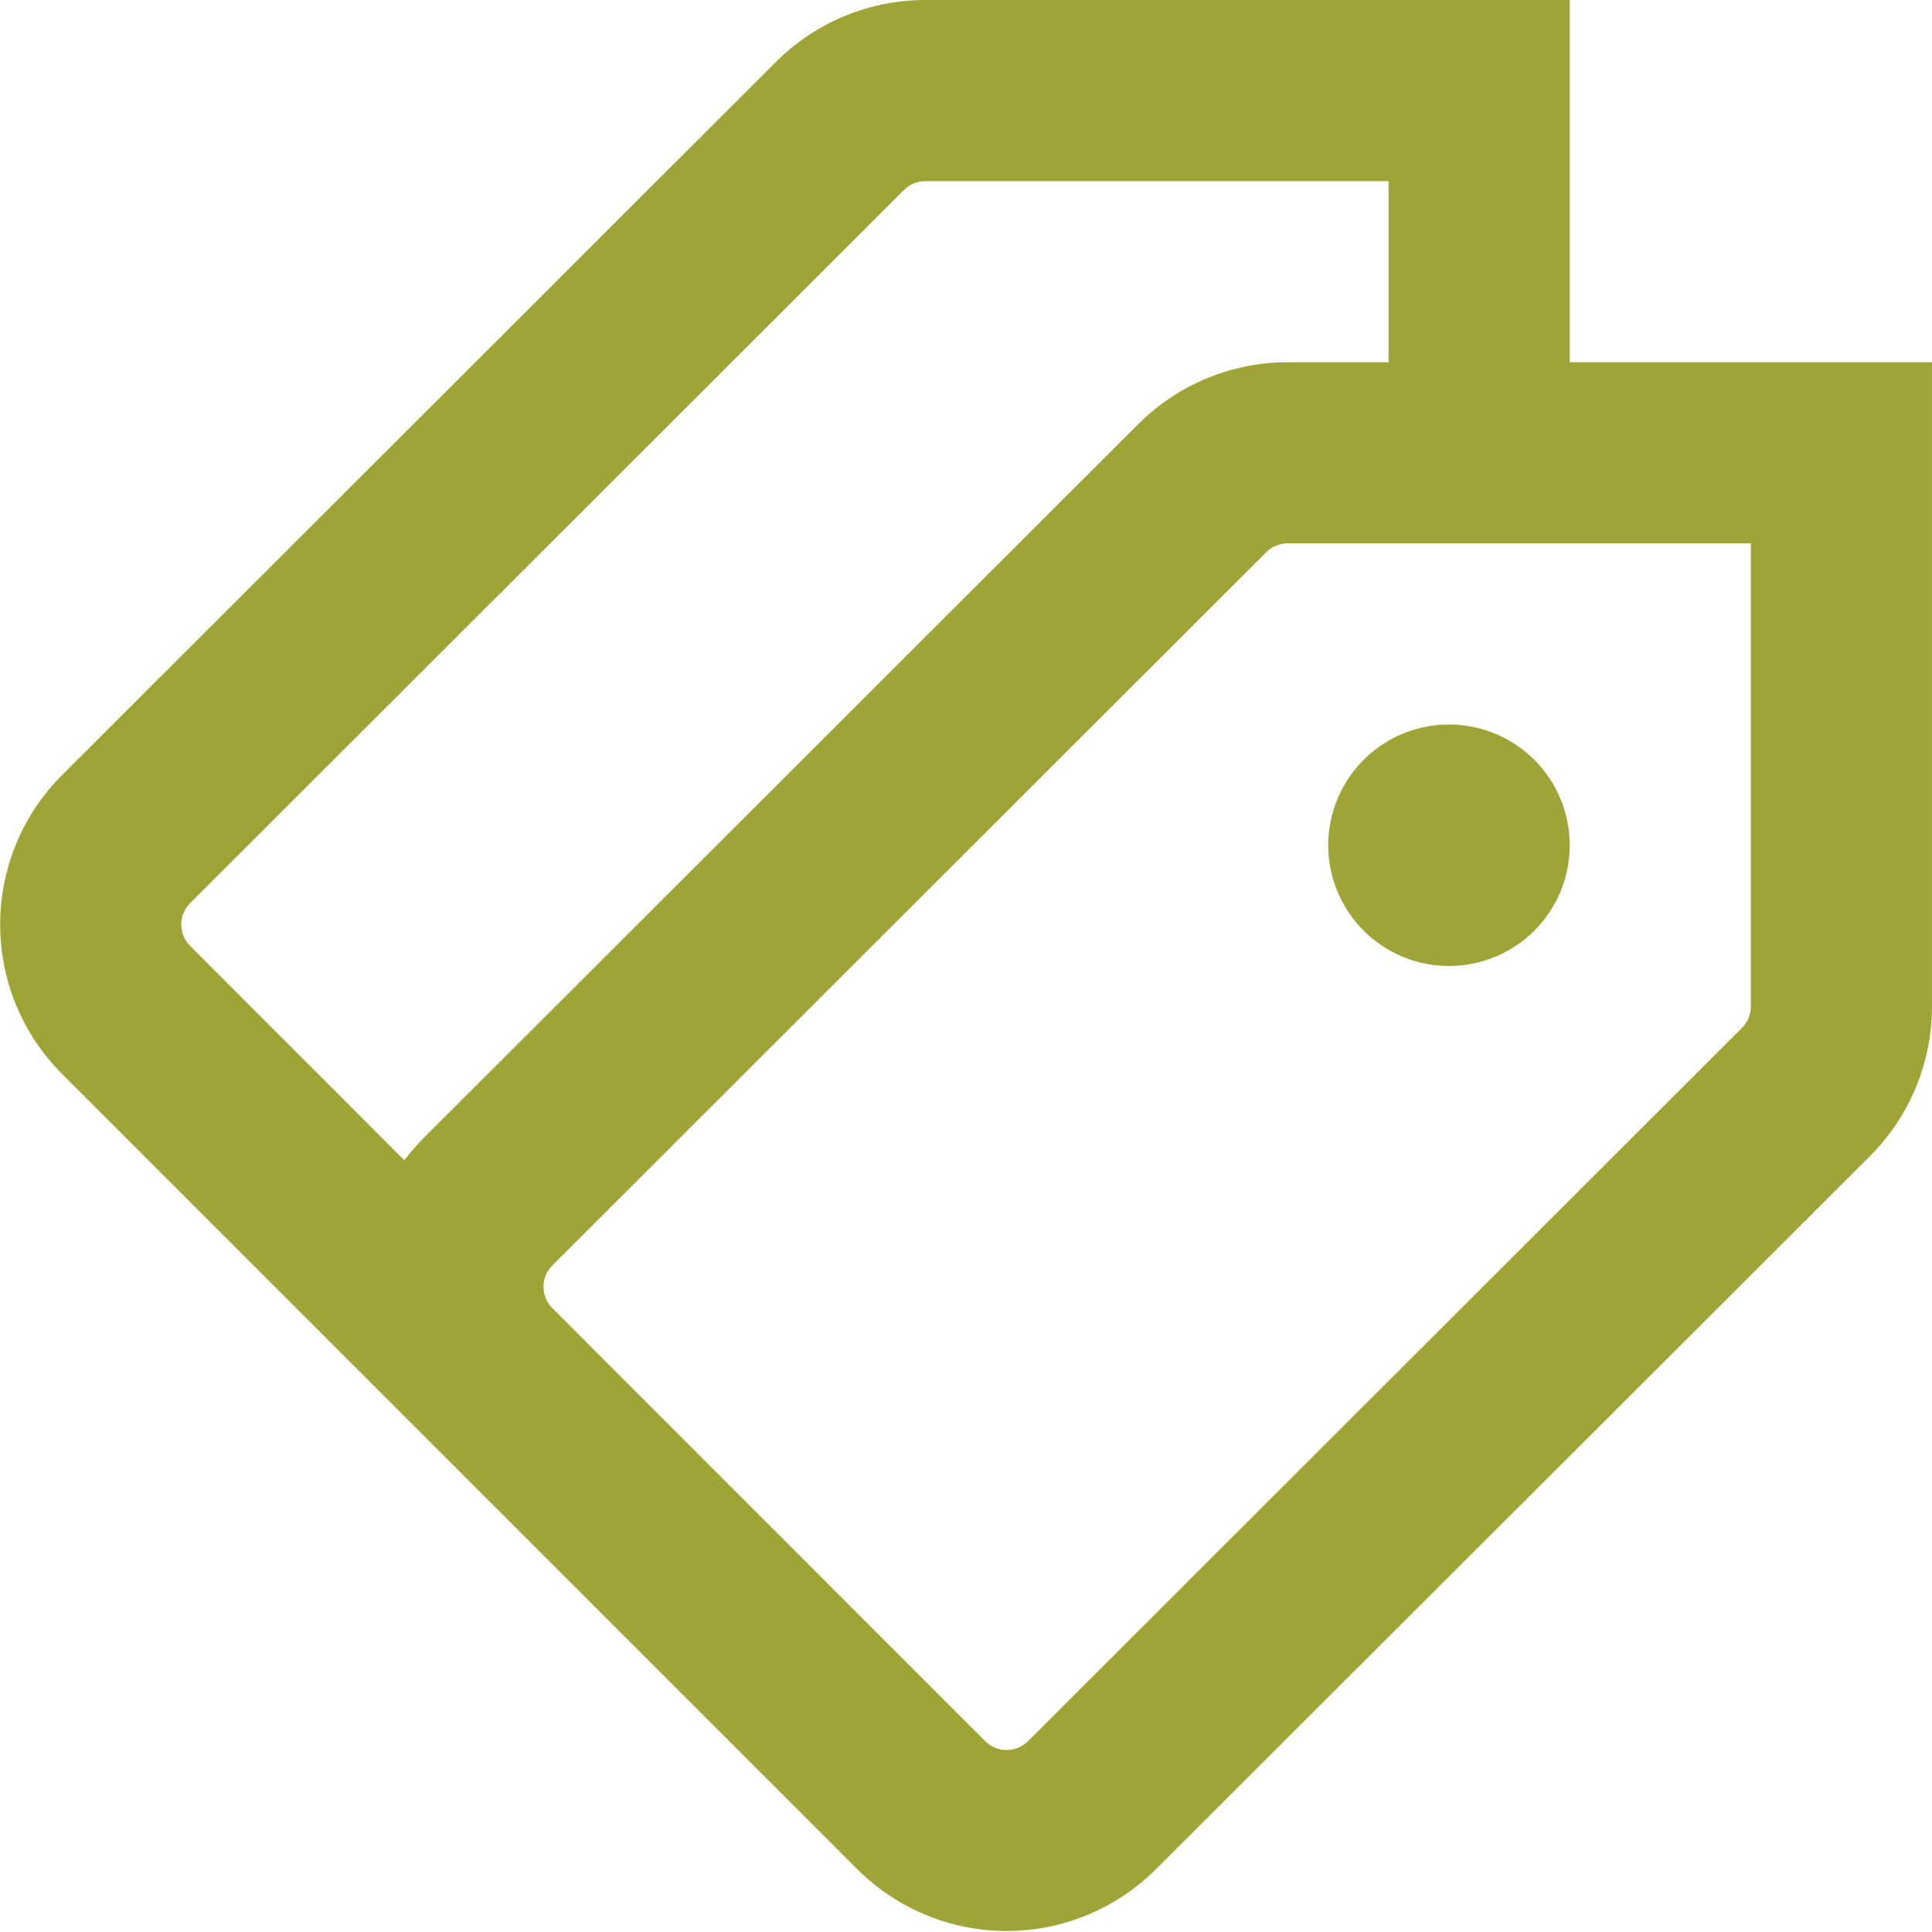 <svg width="100" height="100" viewBox="0 0 100 100" fill="none" xmlns="http://www.w3.org/2000/svg">
<g clip-path="url(#clip0_4801_4)">
<path fill-rule="evenodd" clip-rule="evenodd" d="M40.168 3.2C42.219 1.151 45 -0 47.899 2.86248e-08H81.249V18.75H99.999V52.094C99.999 55 98.843 57.781 96.793 59.837L59.831 96.75C57.78 98.798 55 99.948 52.102 99.948C49.204 99.948 46.425 98.798 44.374 96.75L30.043 82.419L21.962 74.338L3.212 55.587C2.196 54.572 1.39 53.366 0.84 52.039C0.291 50.712 0.008 49.29 0.008 47.853C0.008 46.417 0.291 44.994 0.84 43.667C1.39 42.34 2.196 41.134 3.212 40.119L40.168 3.2ZM71.874 9.375V18.75H66.649C63.75 18.75 60.969 19.901 58.918 21.95L21.962 58.869C21.587 59.244 21.243 59.64 20.93 60.056L9.837 48.956C9.545 48.663 9.381 48.267 9.381 47.853C9.381 47.44 9.545 47.043 9.837 46.75L46.793 9.831C46.938 9.686 47.111 9.571 47.301 9.493C47.49 9.415 47.694 9.375 47.899 9.375H71.874ZM36.662 75.787L28.587 67.706C28.295 67.413 28.131 67.017 28.131 66.603C28.131 66.19 28.295 65.793 28.587 65.5L65.543 28.581C65.688 28.436 65.861 28.321 66.051 28.243C66.24 28.165 66.444 28.125 66.649 28.125H90.624V52.094C90.625 52.299 90.585 52.502 90.506 52.692C90.428 52.882 90.313 53.055 90.168 53.2L53.206 90.125C52.913 90.417 52.516 90.581 52.102 90.581C51.689 90.581 51.292 90.417 50.999 90.125L36.662 75.787ZM74.999 50C76.657 50 78.246 49.342 79.419 48.169C80.591 46.997 81.249 45.408 81.249 43.75C81.249 42.092 80.591 40.503 79.419 39.331C78.246 38.158 76.657 37.5 74.999 37.5C73.342 37.5 71.752 38.158 70.58 39.331C69.408 40.503 68.749 42.092 68.749 43.75C68.749 45.408 69.408 46.997 70.58 48.169C71.752 49.342 73.342 50 74.999 50Z" fill="#9EA436"/>
</g>
<defs>
<clipPath id="clip0_4801_4">
<rect width="100" height="100" fill="white"/>
</clipPath>
</defs>
</svg>
